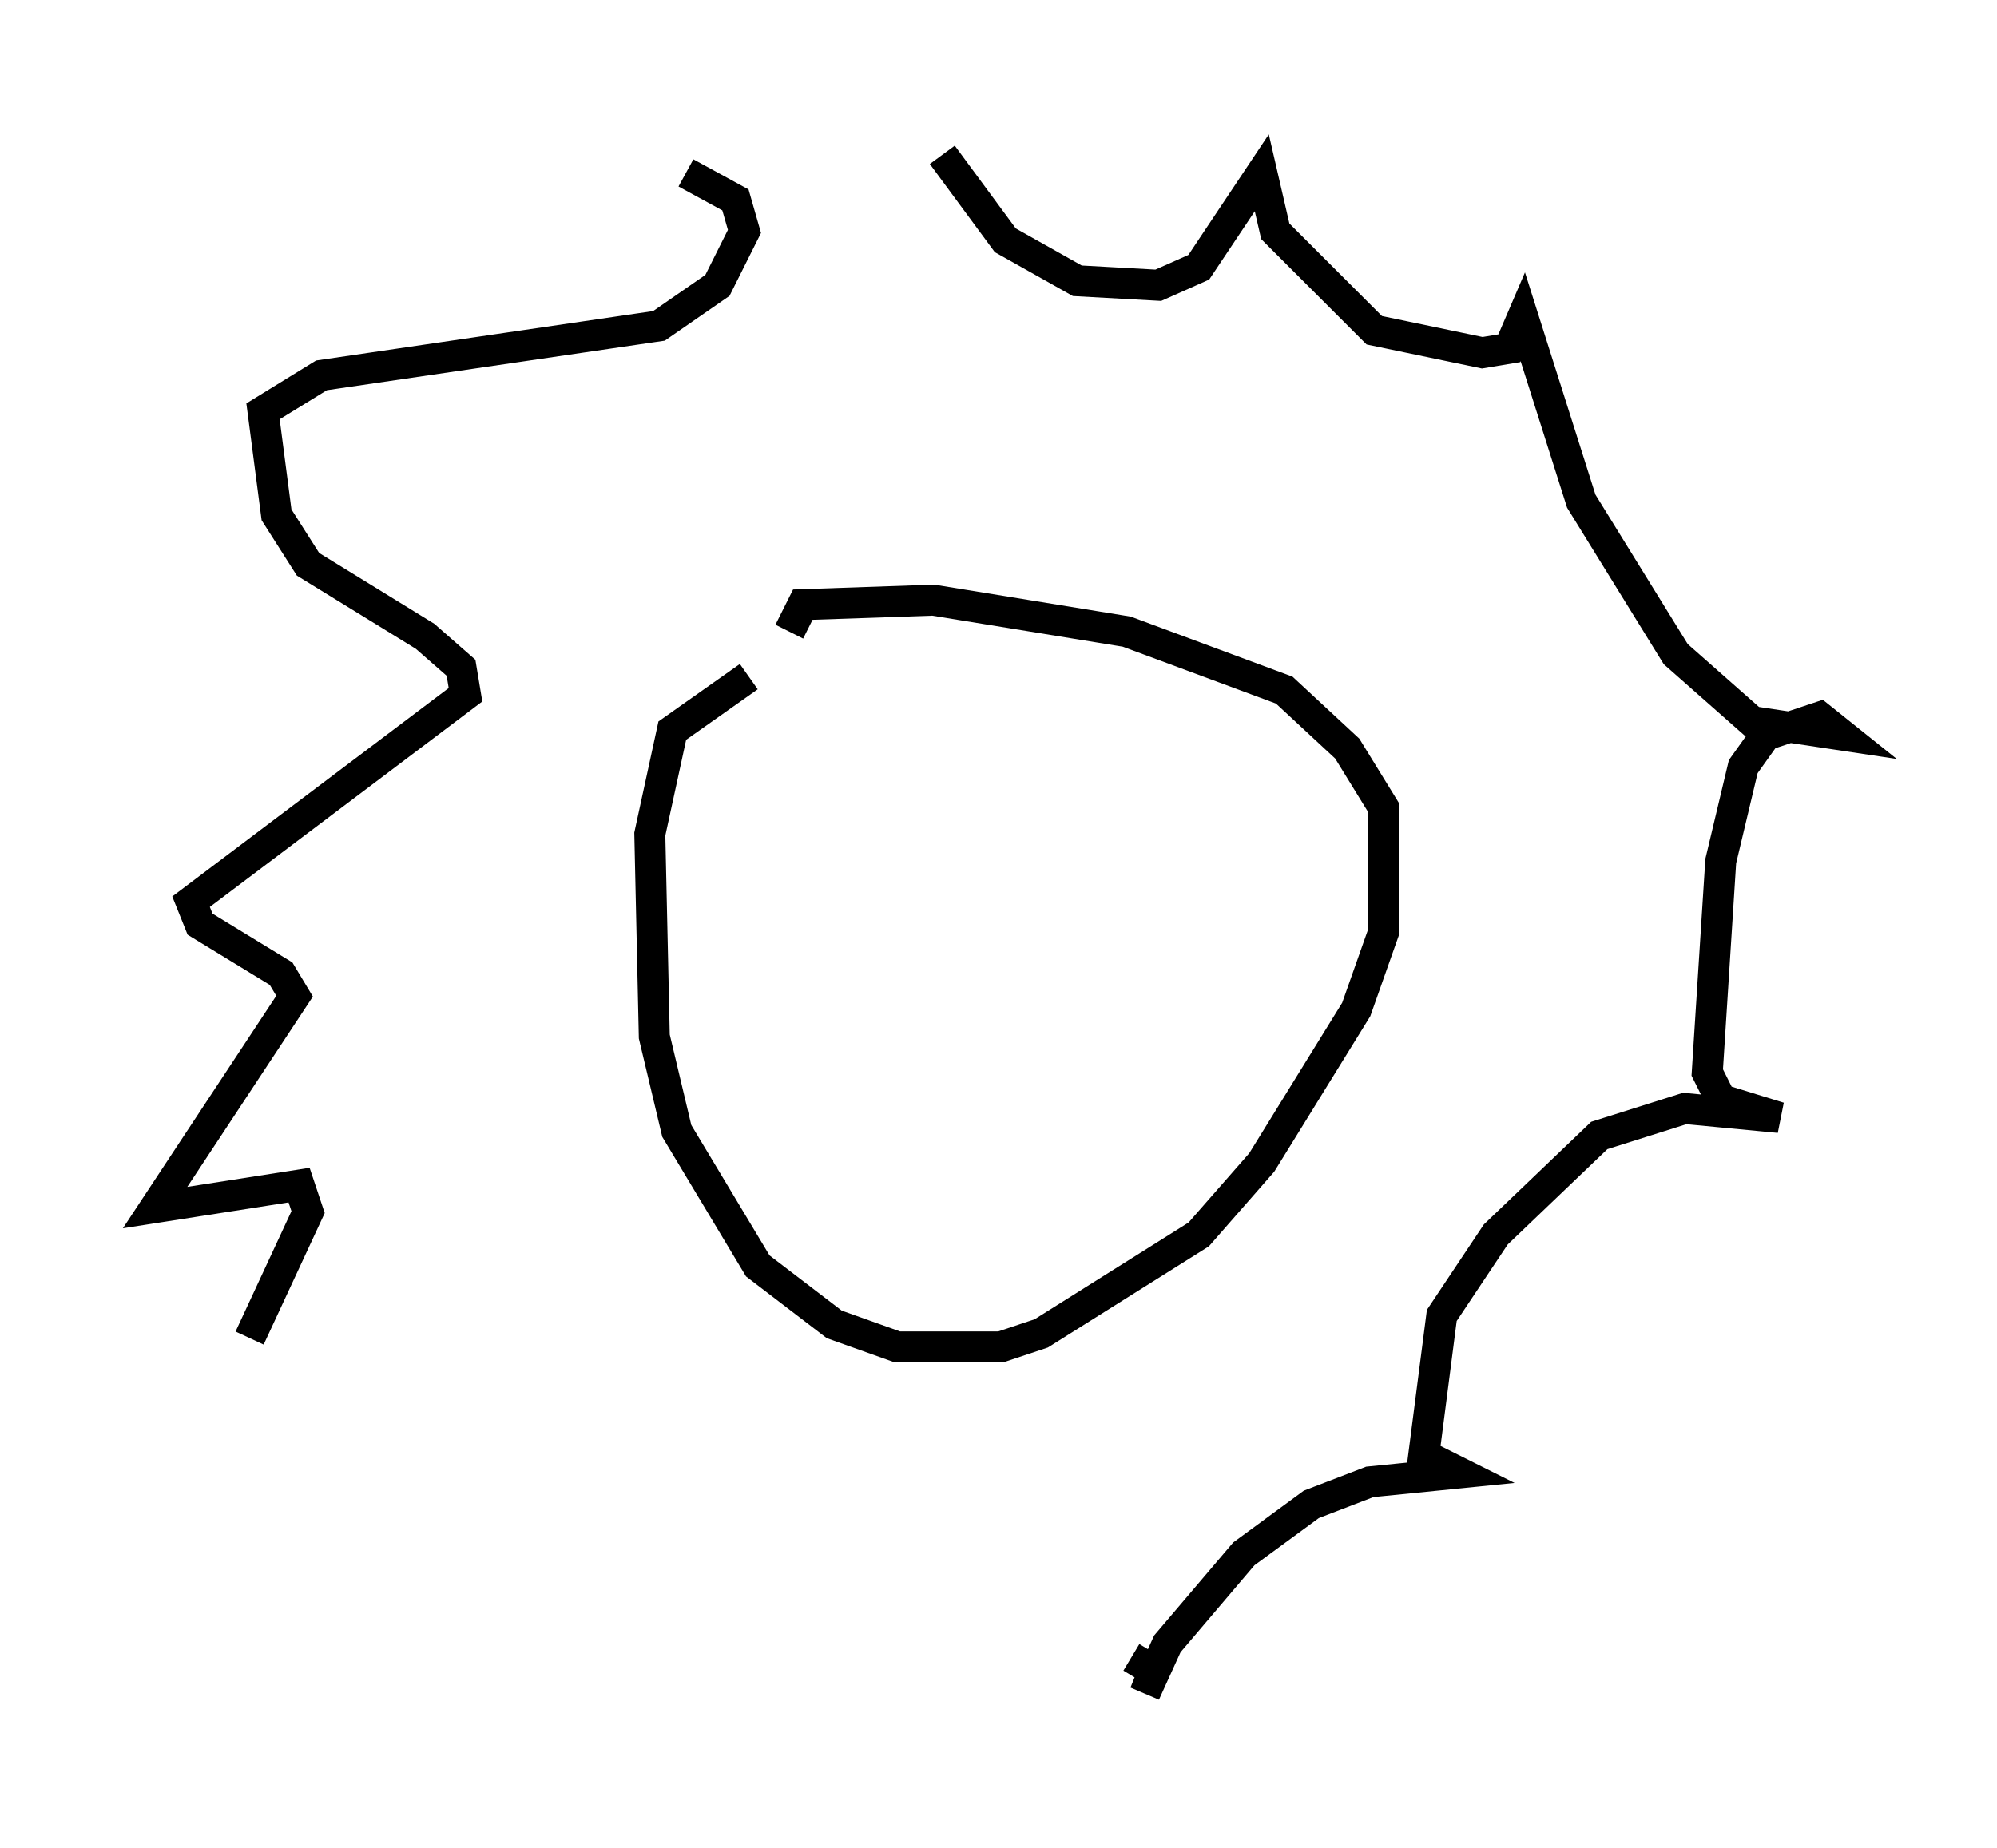 <?xml version="1.0" encoding="utf-8" ?>
<svg baseProfile="full" height="59.676" version="1.1" width="64.469" xmlns="http://www.w3.org/2000/svg" xmlns:ev="http://www.w3.org/2001/xml-events" xmlns:xlink="http://www.w3.org/1999/xlink"><defs /><rect fill="white" height="59.676" width="64.469" x="0" y="0" /><path d="M26.061, 21.994 m-1.888, -0.145 l-2.469, 1.743 -0.726, 3.341 l0.145, 6.536 0.726, 3.05 l2.615, 4.358 2.469, 1.888 l2.034, 0.726 3.341, 0.0 l1.307, -0.436 5.084, -3.196 l2.034, -2.324 3.05, -4.939 l0.872, -2.469 0.0, -4.067 l-1.162, -1.888 -2.034, -1.888 l-5.084, -1.888 -6.246, -1.017 l-4.212, 0.145 -0.436, 0.872 m4.939, -15.397 l2.034, 2.76 2.324, 1.307 l2.615, 0.145 1.307, -0.581 l2.034, -3.05 0.436, 1.888 l3.196, 3.196 3.486, 0.726 l0.872, -0.145 0.436, -1.017 l1.888, 5.955 3.05, 4.939 l2.469, 2.179 2.905, 0.436 l-0.726, -0.581 -1.743, 0.581 l-0.726, 1.017 -0.726, 3.05 l-0.436, 6.827 0.436, 0.872 l1.888, 0.581 -3.05, -0.291 l-2.76, 0.872 -3.341, 3.196 l-1.743, 2.615 -0.581, 4.503 l1.162, 0.581 -2.905, 0.291 l-1.888, 0.726 -2.179, 1.598 l-2.469, 2.905 -0.726, 1.598 l0.291, -0.726 -0.726, -0.436 m-14.38, -47.933 l1.598, 0.872 0.291, 1.017 l-0.872, 1.743 -1.888, 1.307 l-10.894, 1.598 -1.888, 1.162 l0.436, 3.341 1.017, 1.598 l3.777, 2.324 1.162, 1.017 l0.145, 0.872 -8.86, 6.682 l0.291, 0.726 2.615, 1.598 l0.436, 0.726 -4.503, 6.827 l4.648, -0.726 0.291, 0.872 l-1.888, 4.067 " fill="none" stroke="black" stroke-width="1" /></svg>